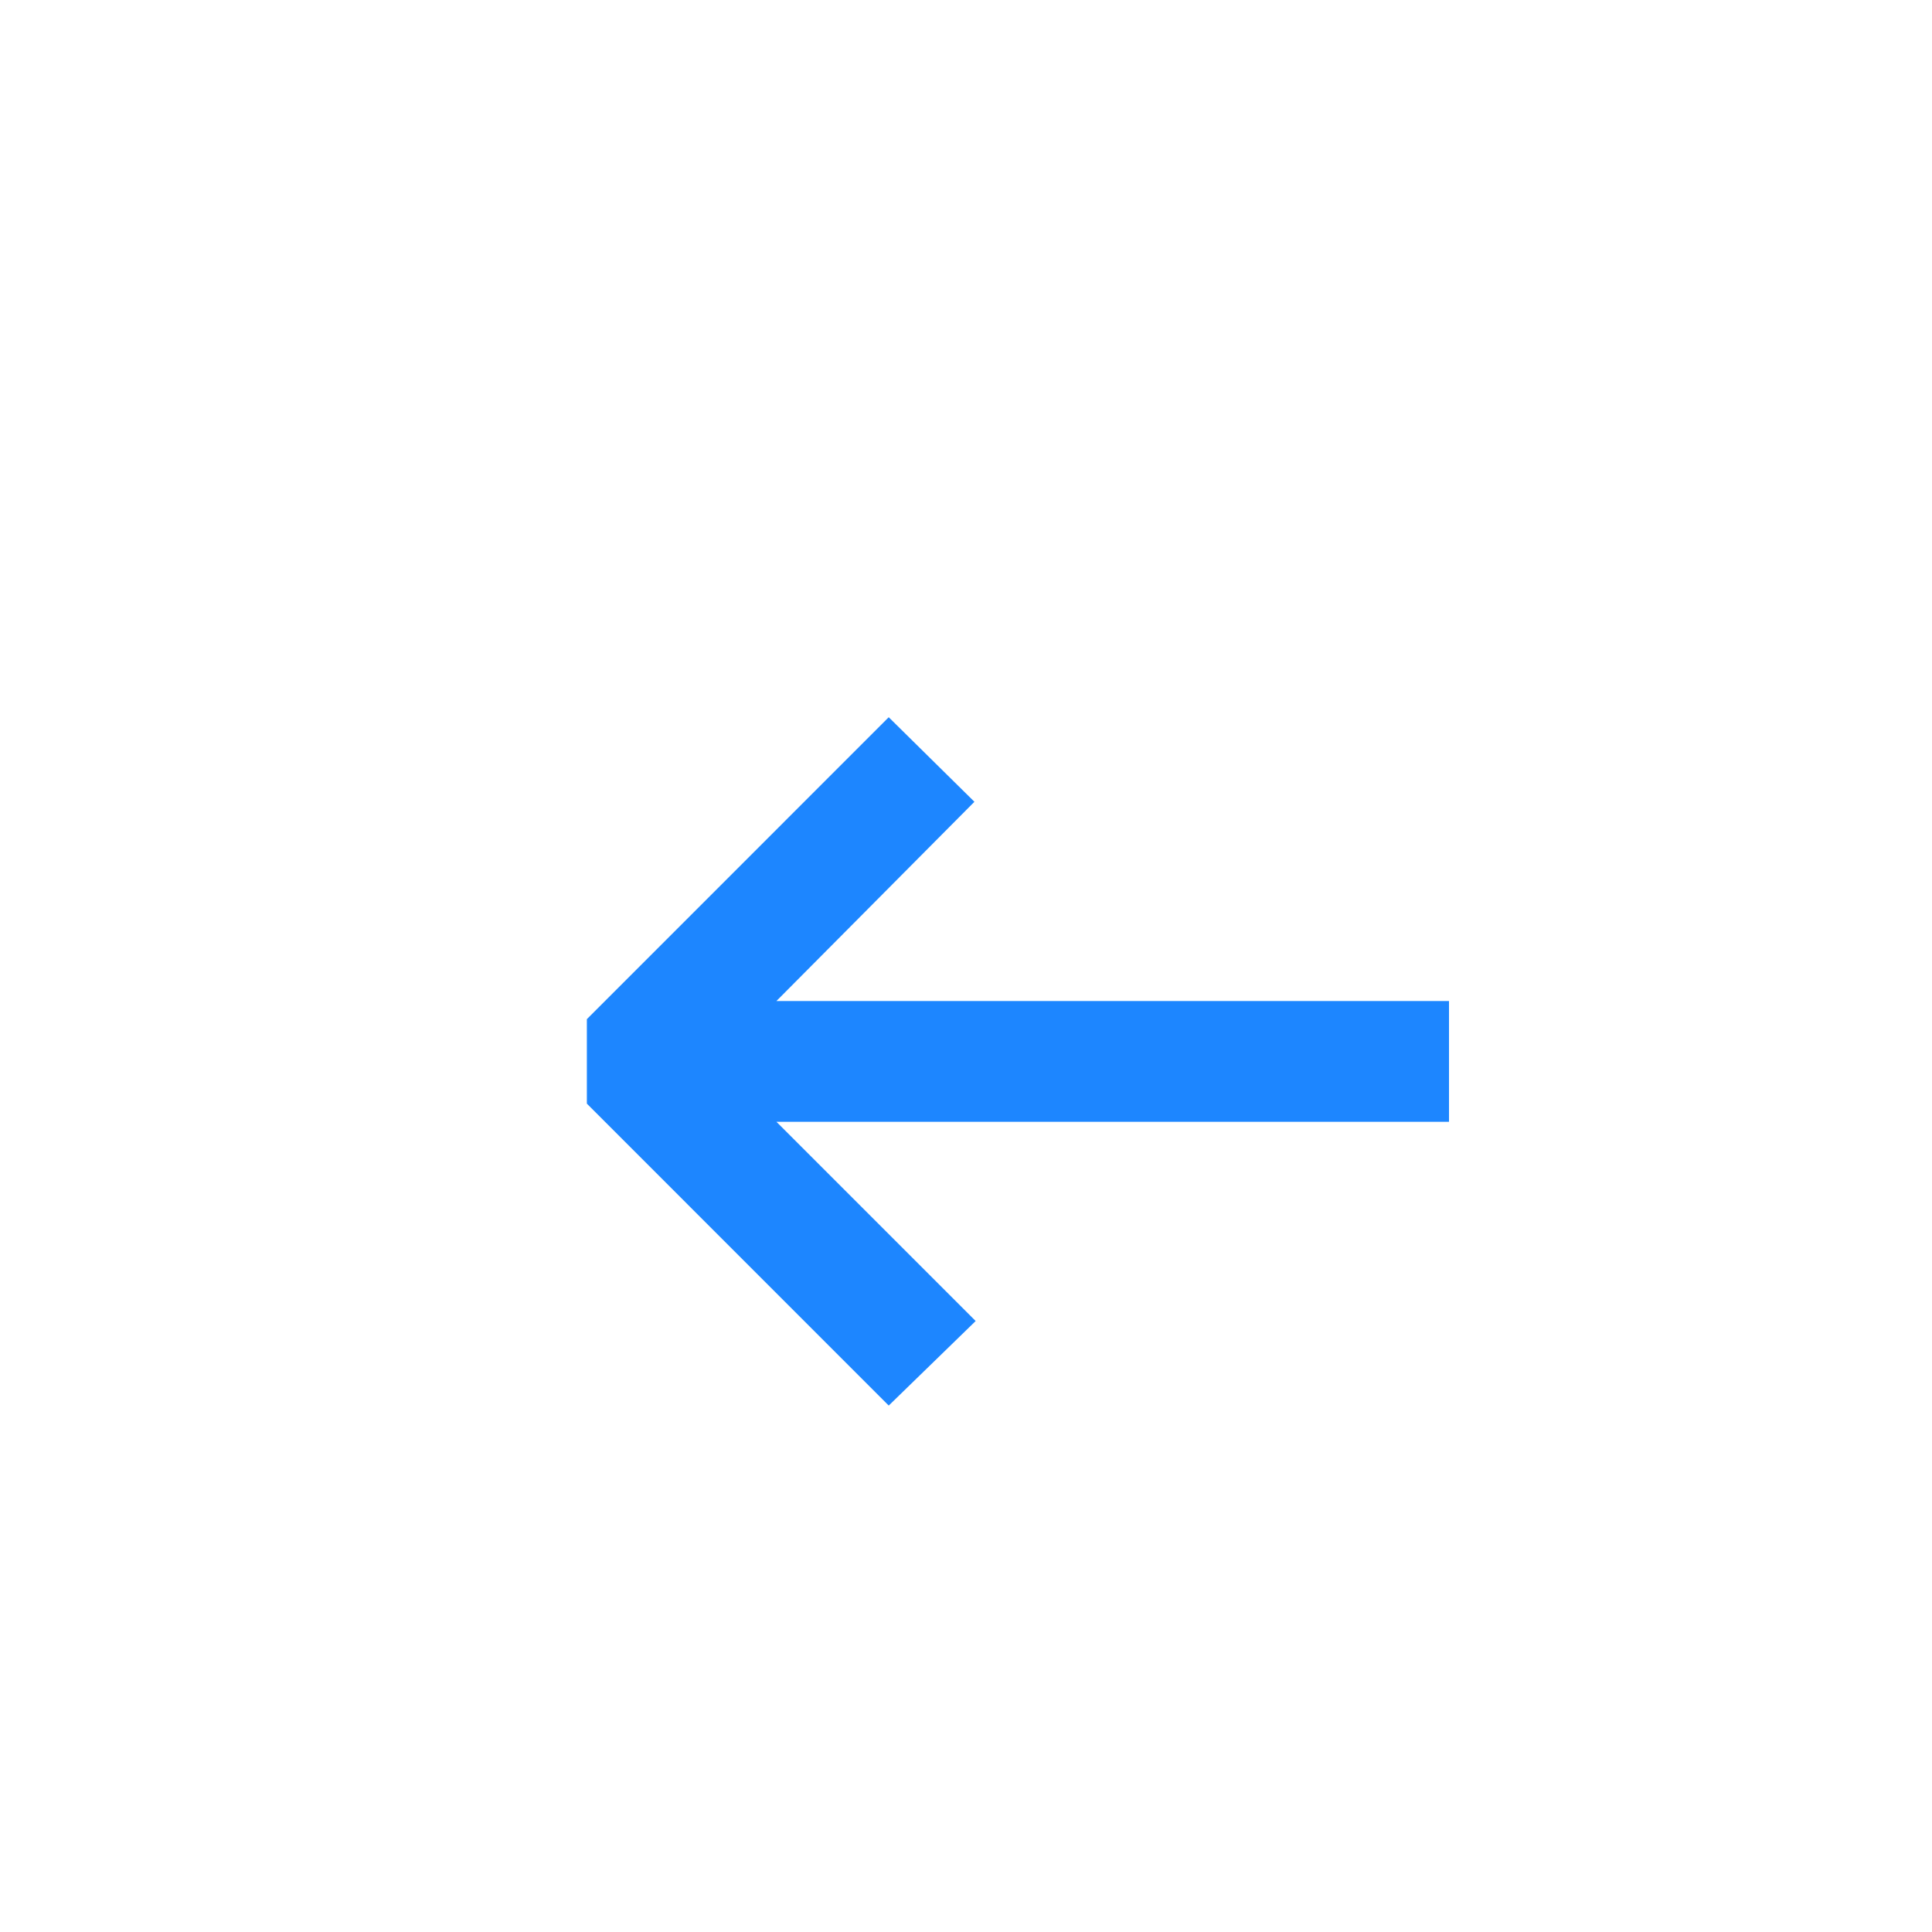 <svg width="25" height="25" viewBox="0 0 25 25" fill="none" xmlns="http://www.w3.org/2000/svg">
<path d="M11.5 18.188L7.594 14.281L7.594 13.188L11.5 9.281L12.609 10.375L10.047 12.953L18.75 12.953L18.75 14.516L10.047 14.516L12.625 17.094L11.5 18.188Z" fill="#1D86FF"/>
</svg>
